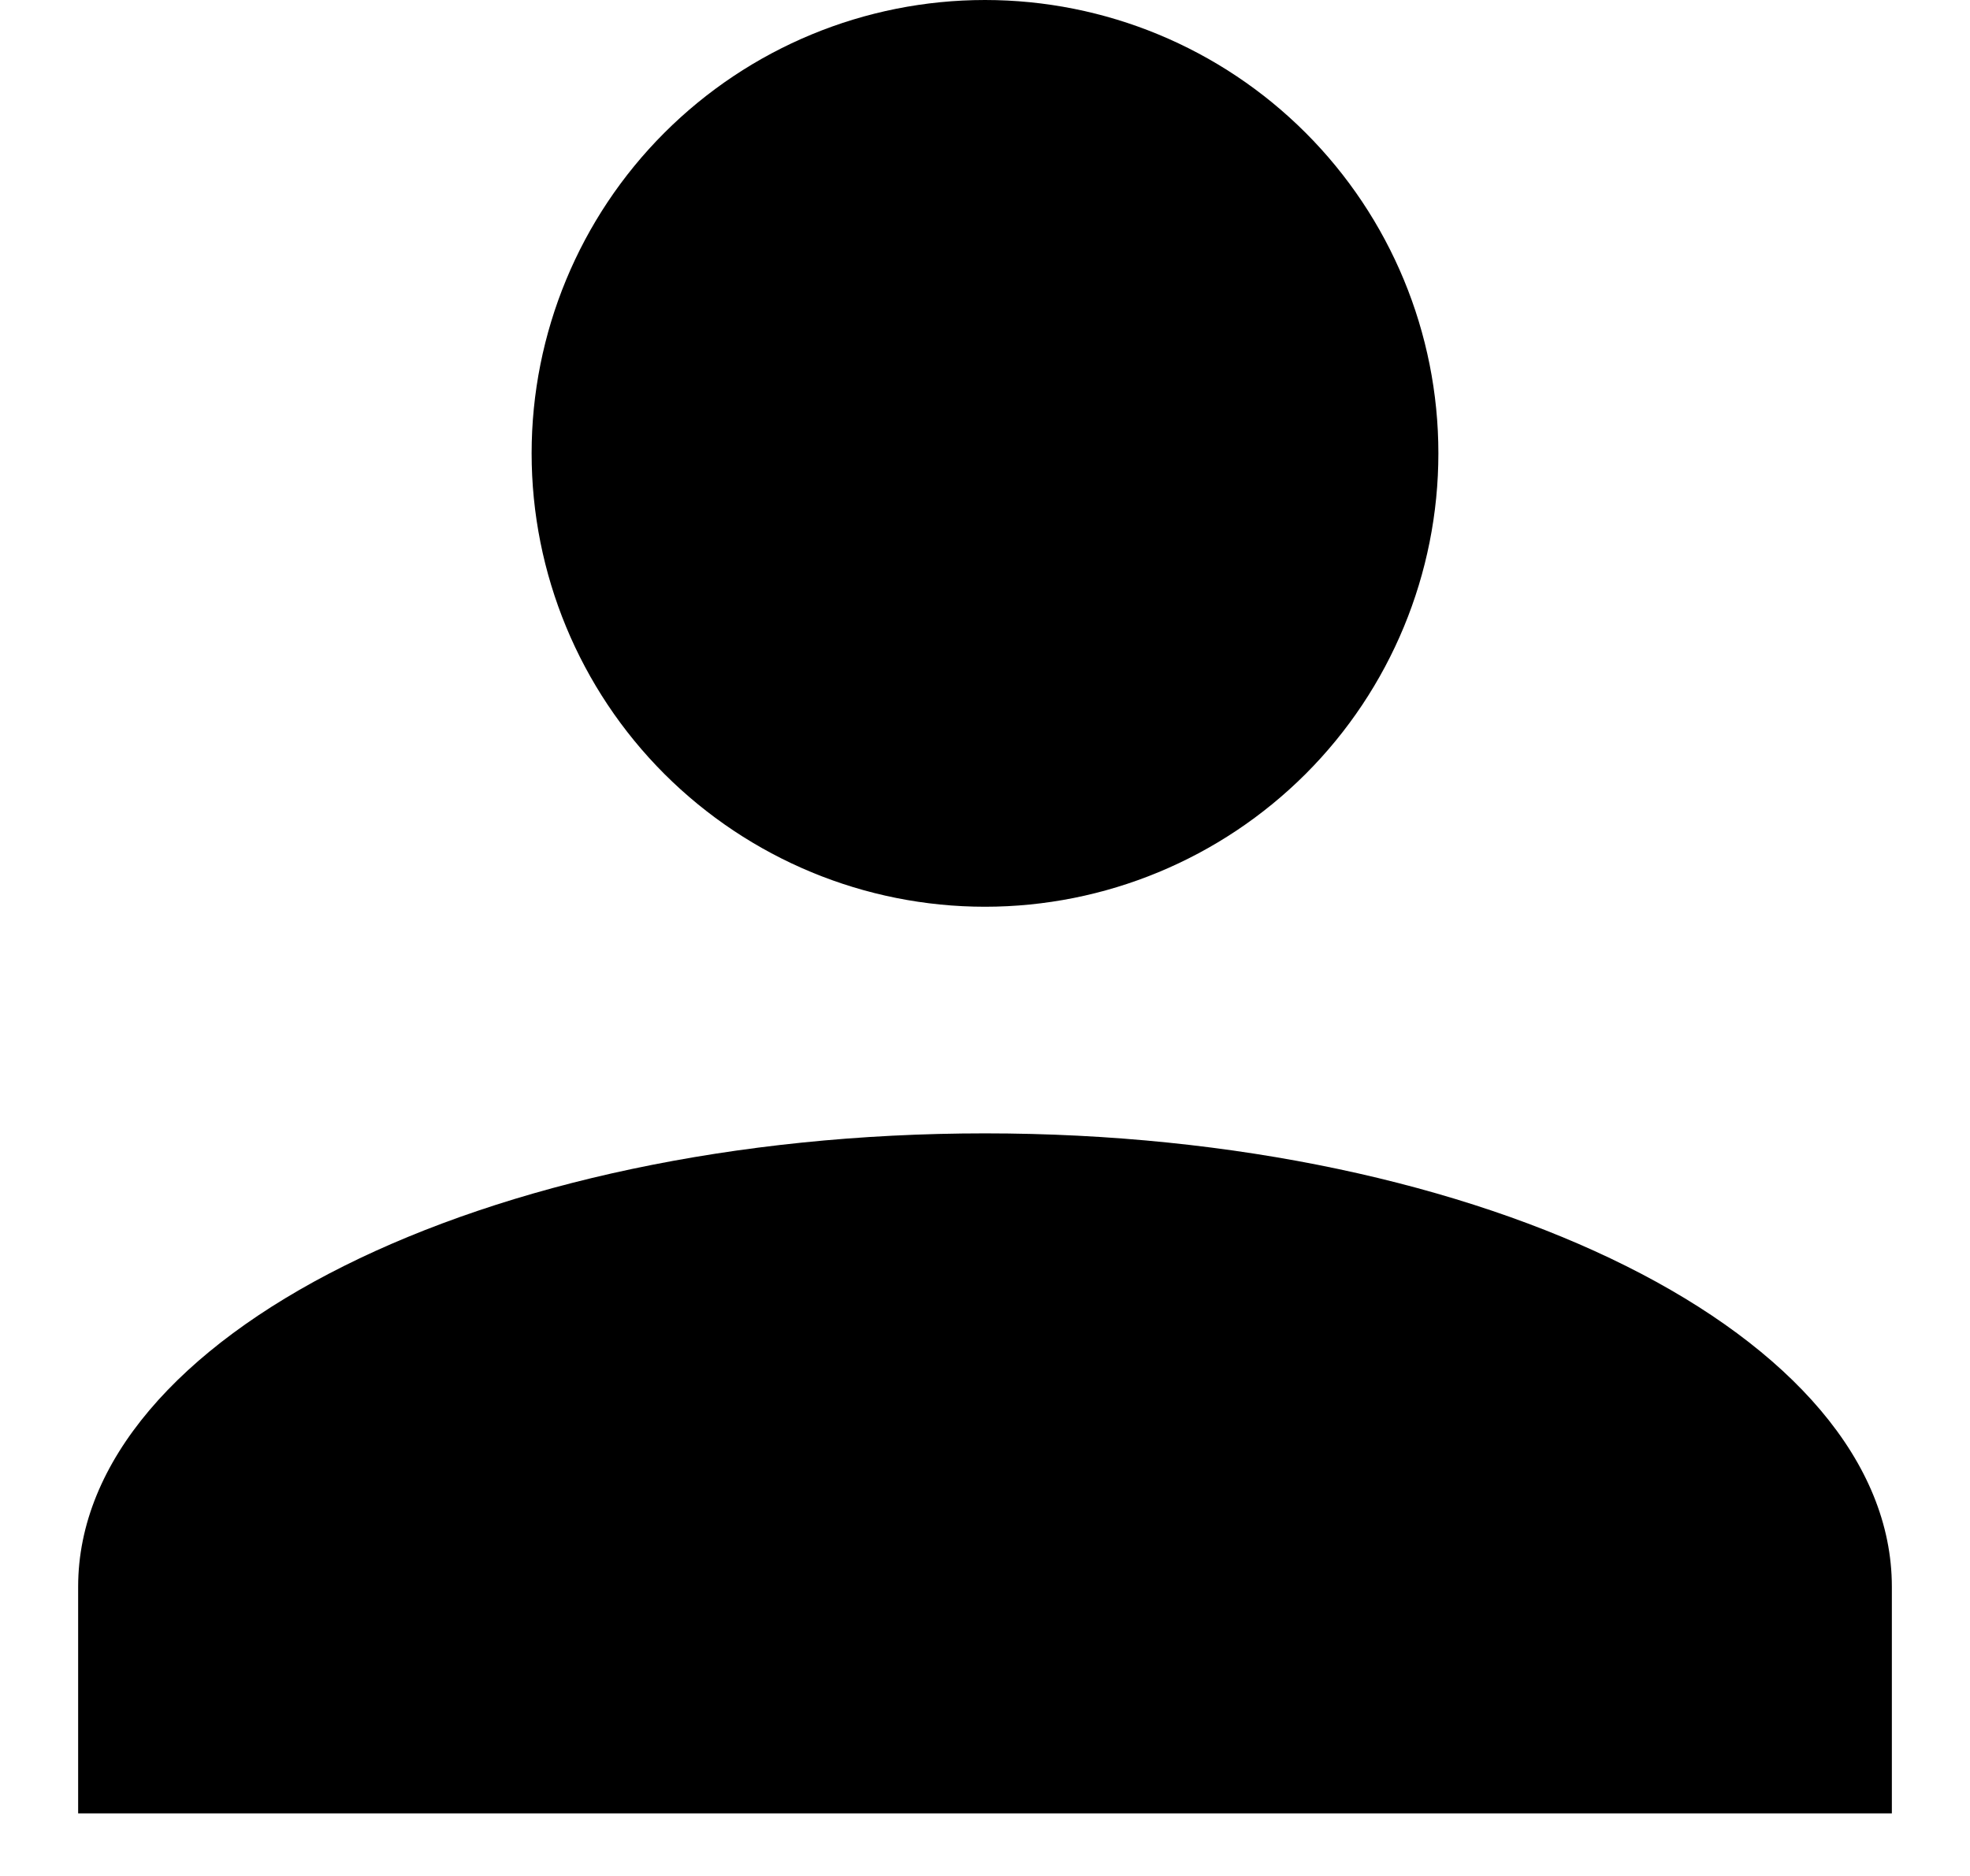 <svg width="21" height="20" viewBox="0 0 21 20" fill="none" xmlns="http://www.w3.org/2000/svg">
<path d="M10.5 0C11.782 0 13.011 0.509 13.918 1.416C14.824 2.322 15.333 3.551 15.333 4.833C15.333 6.115 14.824 7.345 13.918 8.251C13.011 9.157 11.782 9.667 10.5 9.667C9.218 9.667 7.989 9.157 7.082 8.251C6.176 7.345 5.667 6.115 5.667 4.833C5.667 3.551 6.176 2.322 7.082 1.416C7.989 0.509 9.218 0 10.5 0ZM10.5 12.083C15.841 12.083 20.167 14.246 20.167 16.917V19.333H0.833V16.917C0.833 14.246 5.159 12.083 10.5 12.083Z" fill="black"/>
</svg>
